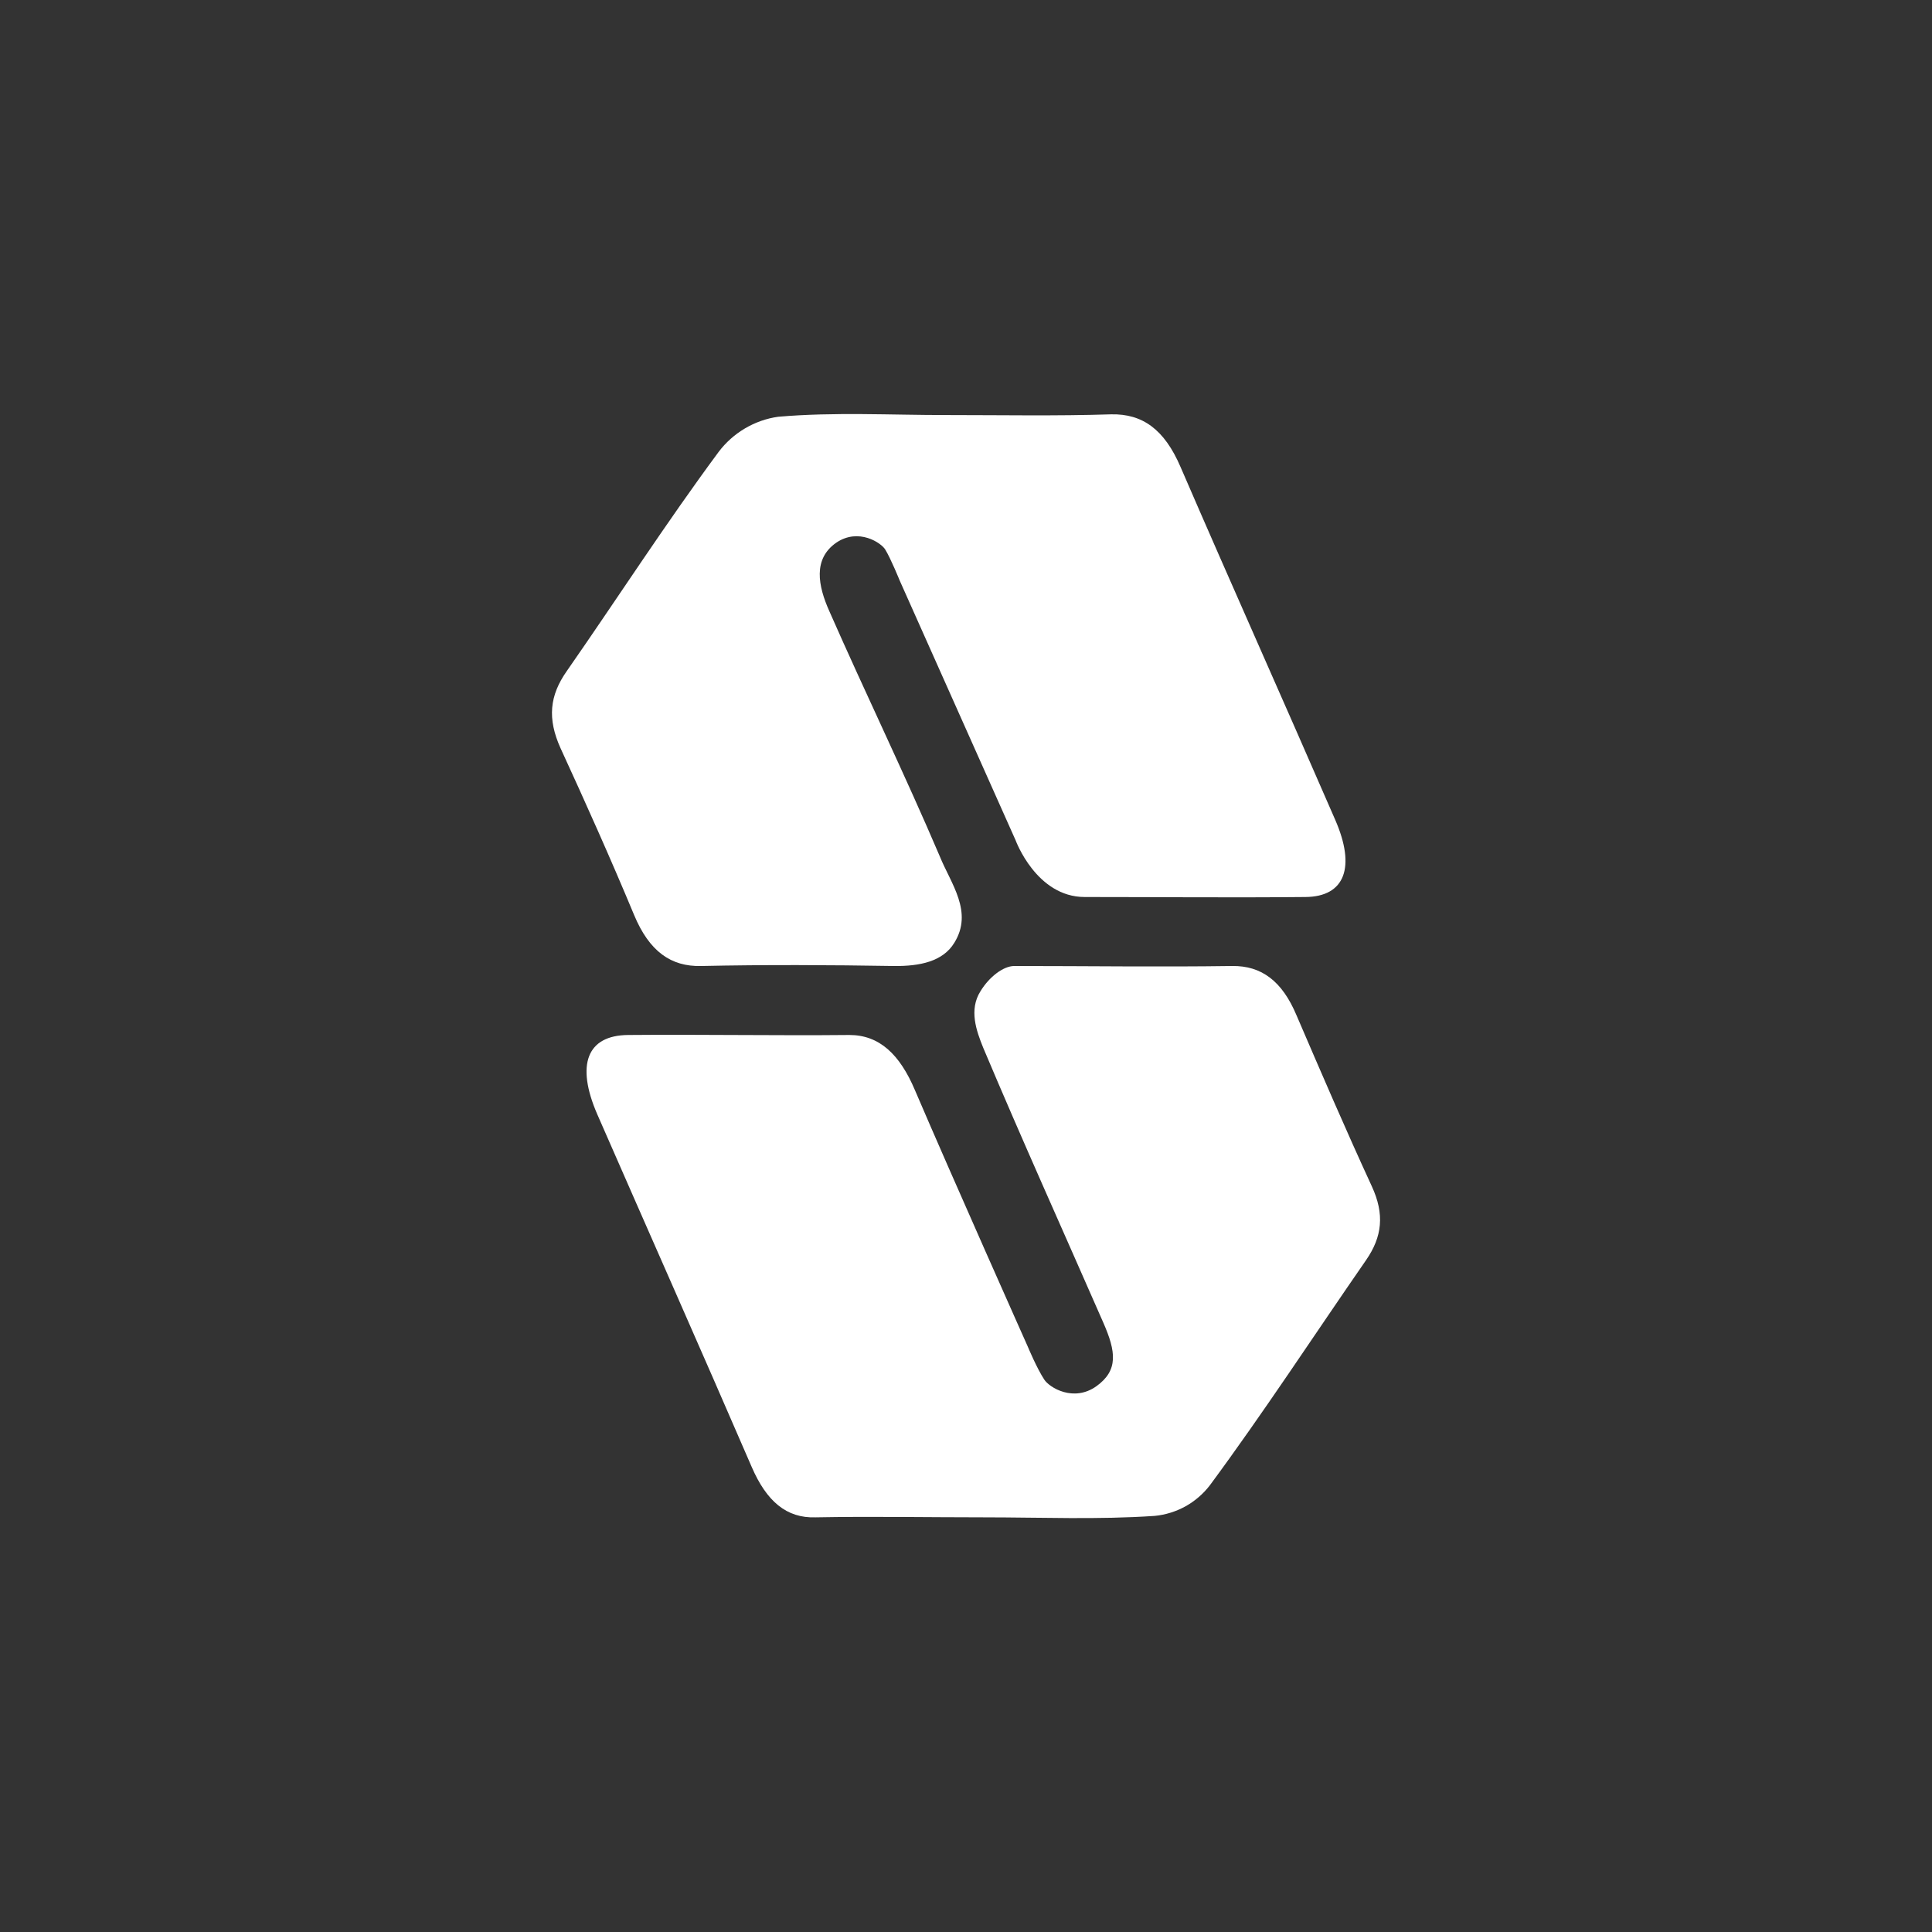 <svg width="24" height="24" viewBox="0 0 24 24" fill="none" xmlns="http://www.w3.org/2000/svg">
<rect x="0" y="0" width="24" height="24" fill="#333333" stroke="none"/>
<path d="M12.223 18.849C11.524 18.849 10.83 18.836 10.131 18.849C9.771 18.861 9.523 18.651 9.338 18.223C8.704 16.757 8.057 15.3 7.418 13.839C7.153 13.226 7.29 12.861 7.804 12.857C8.721 12.849 9.639 12.866 10.551 12.857C10.924 12.857 11.177 13.097 11.366 13.543C11.824 14.614 12.767 16.727 12.767 16.727C12.767 16.727 12.879 16.997 12.973 17.139C13.037 17.237 13.337 17.422 13.62 17.22C13.894 17.023 13.864 16.791 13.706 16.431C13.209 15.296 12.698 14.164 12.214 13.016C12.129 12.806 12.034 12.544 12.18 12.313C12.287 12.137 12.463 12 12.6 12C13.5 12 14.404 12.013 15.309 12C15.668 11.996 15.926 12.184 16.106 12.613C16.414 13.329 16.718 14.036 17.04 14.734C17.203 15.086 17.169 15.364 16.971 15.652C16.324 16.586 15.698 17.546 15.03 18.45C14.948 18.557 14.845 18.646 14.727 18.712C14.609 18.777 14.479 18.818 14.344 18.831C13.641 18.879 12.93 18.849 12.223 18.849Z" fill="white"/>
<path d="M11.756 5.156C12.441 5.156 13.123 5.169 13.804 5.147C14.19 5.139 14.464 5.331 14.666 5.803C15.3 7.269 15.951 8.721 16.586 10.183C16.843 10.77 16.71 11.139 16.217 11.143C15.3 11.152 14.387 11.143 13.474 11.143C12.874 11.143 12.617 10.44 12.617 10.44L11.177 7.213C11.177 7.213 11.066 6.939 10.997 6.827C10.95 6.746 10.667 6.553 10.389 6.741C10.097 6.943 10.161 7.277 10.303 7.594C10.748 8.606 11.237 9.613 11.674 10.637C11.811 10.976 12.094 11.327 11.854 11.713C11.713 11.944 11.426 12.004 11.104 12C10.307 11.987 9.51 11.983 8.709 12C8.336 12.009 8.066 11.82 7.877 11.366C7.586 10.667 7.277 9.977 6.964 9.296C6.797 8.927 6.827 8.64 7.041 8.336C7.671 7.431 8.276 6.493 8.927 5.614C9.016 5.496 9.127 5.397 9.254 5.322C9.381 5.247 9.522 5.197 9.668 5.177C10.363 5.117 11.061 5.156 11.756 5.156Z" fill="white"/>
</svg>
